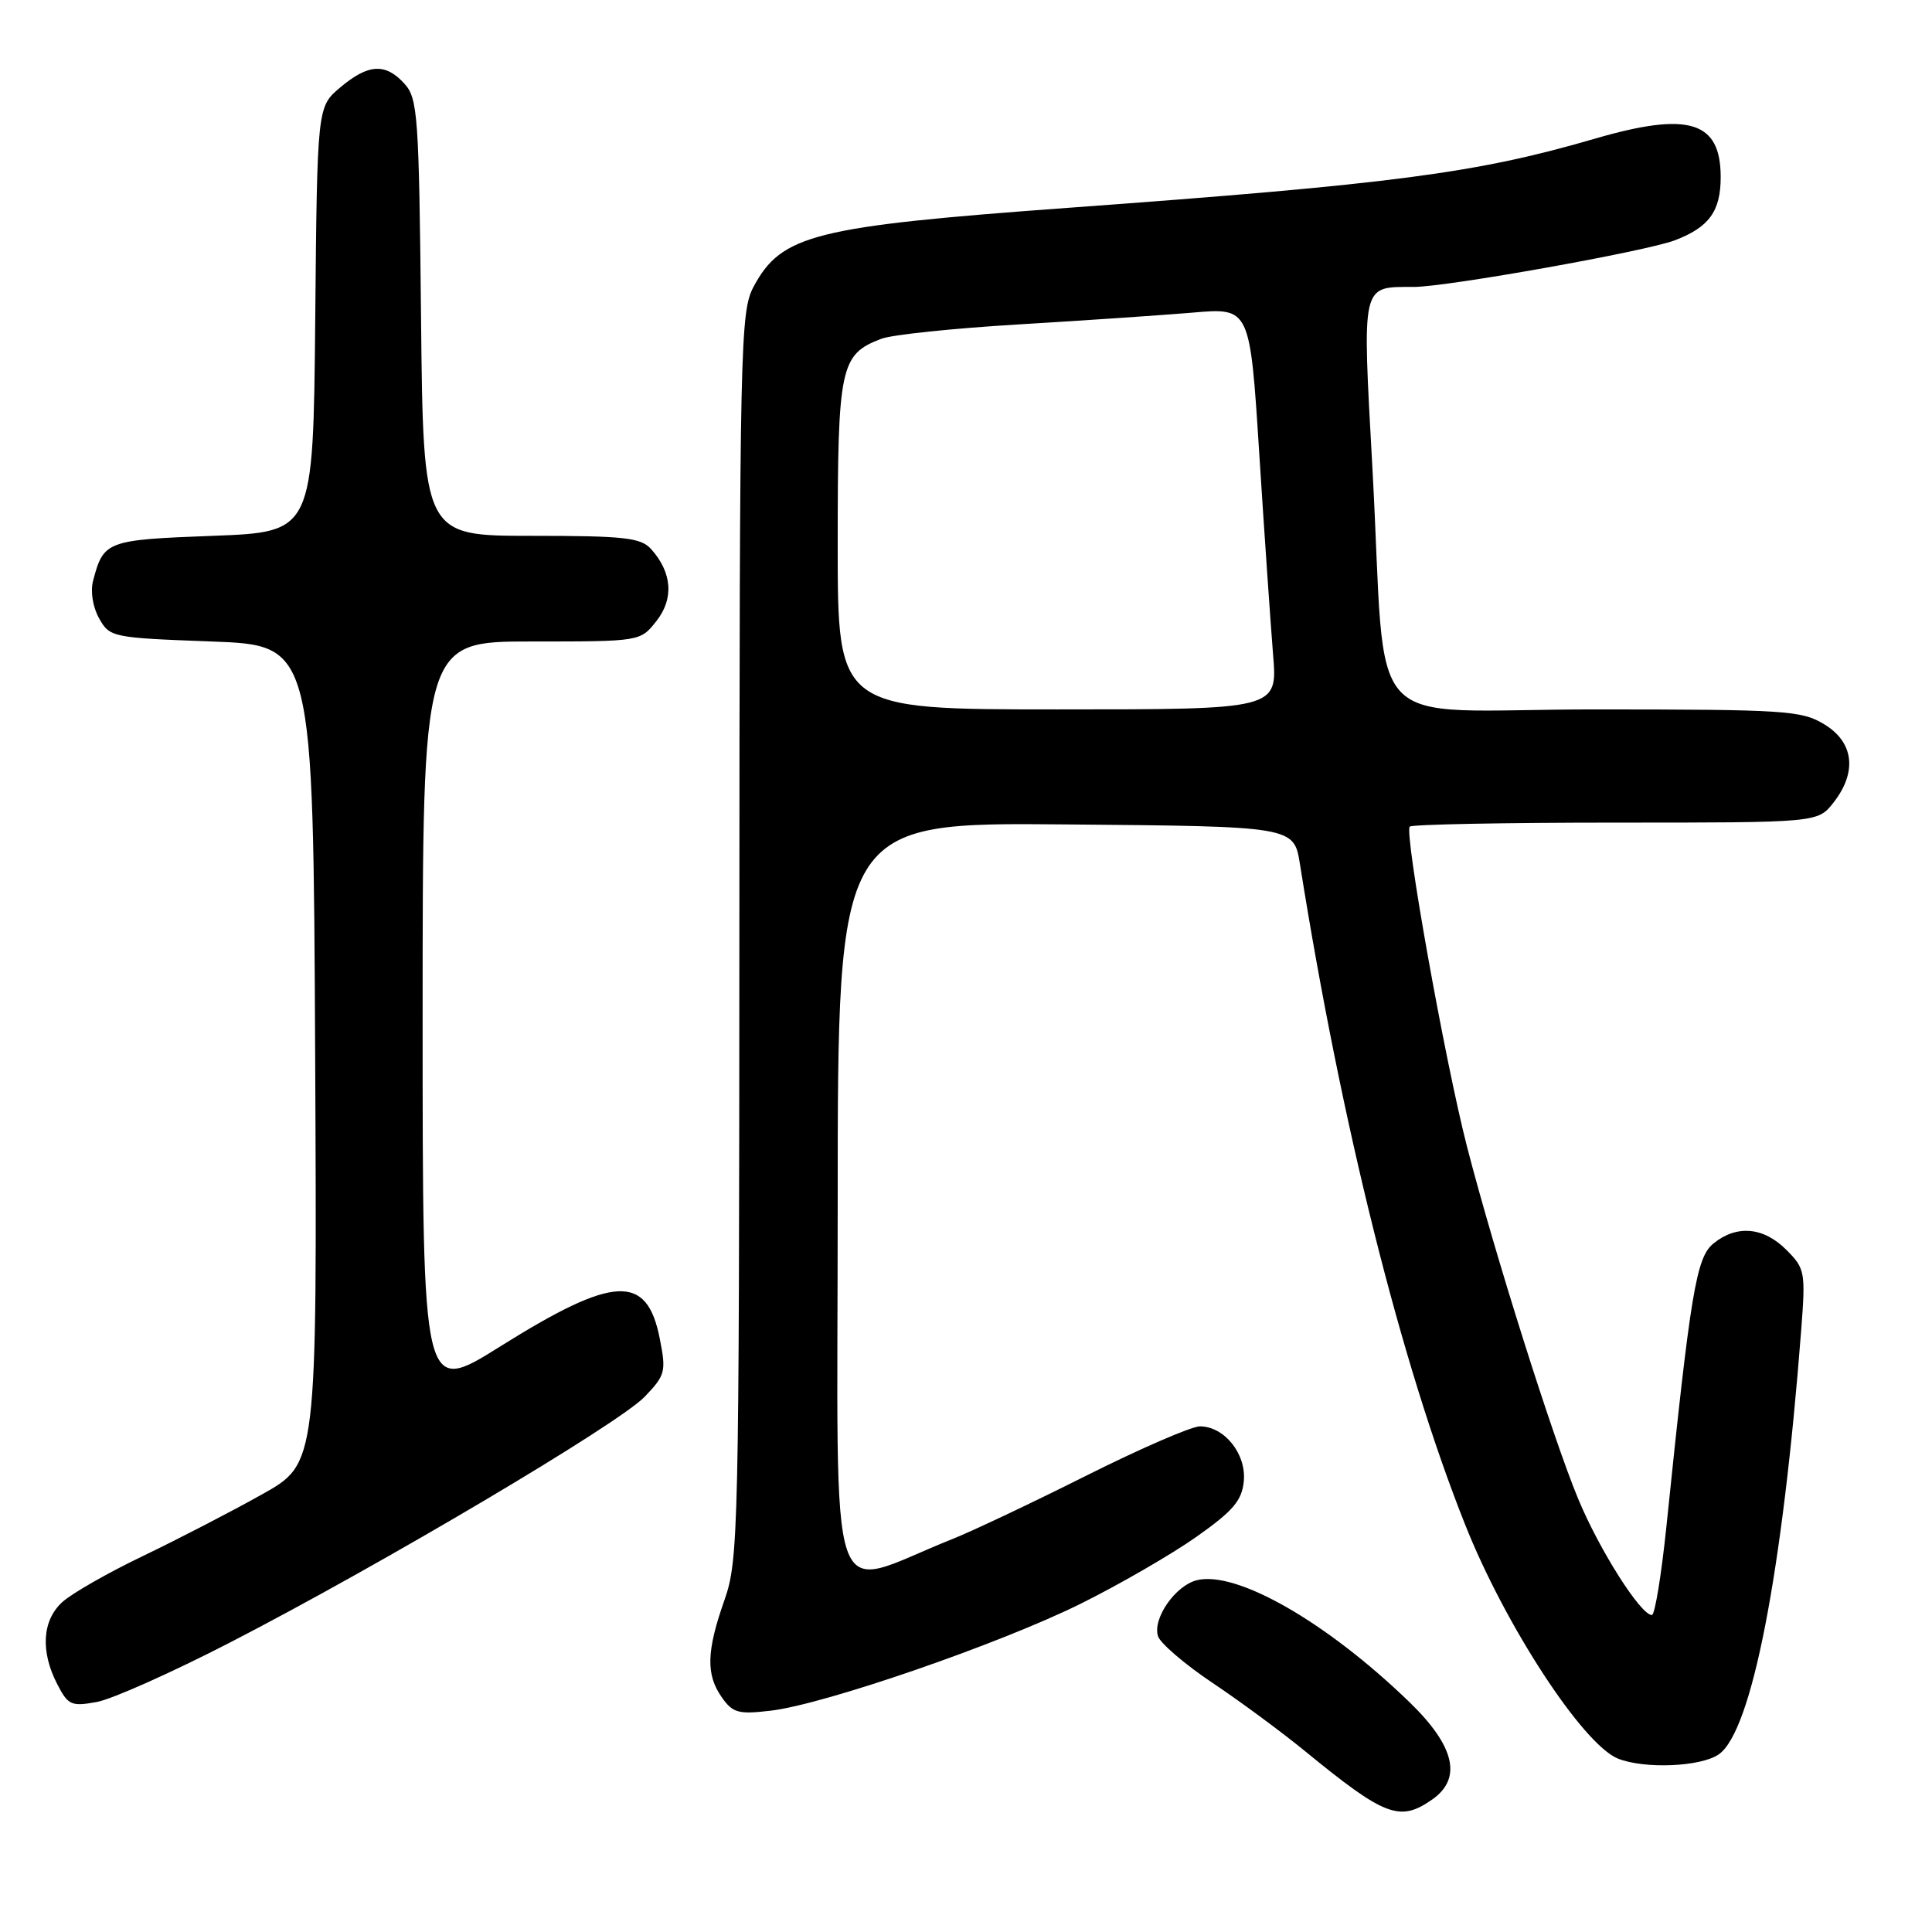 <?xml version="1.0" encoding="UTF-8" standalone="no"?>
<!DOCTYPE svg PUBLIC "-//W3C//DTD SVG 1.1//EN" "http://www.w3.org/Graphics/SVG/1.1/DTD/svg11.dtd" >
<svg xmlns="http://www.w3.org/2000/svg" xmlns:xlink="http://www.w3.org/1999/xlink" version="1.1" viewBox="0 0 256 256">
 <g >
 <path fill="currentColor"
d=" M 189.78 238.44 C 193.78 235.64 192.77 231.36 186.75 225.53 C 175.78 214.92 163.83 208.07 158.57 209.39 C 155.73 210.11 152.70 214.47 153.44 216.80 C 153.73 217.73 156.99 220.53 160.68 223.00 C 164.37 225.47 169.89 229.55 172.94 232.05 C 183.53 240.71 185.48 241.45 189.78 238.44 Z  M 227.76 232.45 C 232.12 229.40 236.18 208.47 238.66 176.35 C 239.26 168.51 239.18 168.09 236.69 165.60 C 233.67 162.58 230.12 162.27 227.05 164.76 C 224.76 166.61 224.01 171.16 220.81 202.25 C 220.14 208.71 219.28 214.00 218.88 214.00 C 217.40 214.00 211.93 205.39 209.11 198.59 C 205.74 190.47 198.02 166.02 194.39 151.95 C 191.47 140.62 186.04 110.29 186.80 109.53 C 187.09 109.24 199.38 109.00 214.09 109.00 C 240.85 109.00 240.85 109.00 242.93 106.37 C 246.11 102.32 245.66 98.37 241.75 95.99 C 238.72 94.14 236.65 94.01 211.38 94.00 C 179.89 94.00 183.83 98.25 181.86 62.17 C 180.49 37.20 180.30 38.04 187.36 38.02 C 191.81 38.00 218.05 33.31 221.90 31.85 C 226.46 30.12 228.00 27.99 228.00 23.47 C 228.00 16.04 223.78 14.75 211.31 18.38 C 195.64 22.95 184.69 24.39 141.50 27.54 C 107.90 30.00 103.55 31.09 99.86 37.98 C 98.09 41.30 98.00 45.44 97.97 123.98 C 97.94 202.96 97.85 206.74 96.00 212.00 C 93.61 218.79 93.52 221.88 95.64 224.90 C 97.10 226.98 97.84 227.18 102.16 226.67 C 109.29 225.82 132.42 217.84 143.18 212.51 C 148.30 209.97 155.20 205.98 158.50 203.66 C 163.39 200.21 164.56 198.85 164.81 196.27 C 165.16 192.66 162.24 189.00 158.99 189.00 C 157.88 189.00 151.10 191.94 143.92 195.54 C 136.74 199.14 128.75 202.92 126.18 203.94 C 109.24 210.67 111.00 215.81 111.00 159.47 C 111.00 108.97 111.00 108.97 141.23 109.24 C 171.45 109.50 171.45 109.50 172.25 114.50 C 177.75 149.08 185.64 180.66 194.13 202.00 C 199.43 215.36 209.74 231.14 214.38 233.02 C 217.89 234.43 225.39 234.12 227.76 232.45 Z  M 30.50 217.63 C 50.52 207.31 82.01 188.65 85.43 185.07 C 88.16 182.22 88.29 181.75 87.42 177.36 C 85.72 168.74 81.38 168.95 66.25 178.43 C 56.00 184.85 56.00 184.85 56.00 134.93 C 56.00 85.00 56.00 85.00 70.43 85.00 C 84.85 85.00 84.85 85.00 86.98 82.29 C 89.32 79.33 89.06 75.85 86.27 72.75 C 84.90 71.24 82.74 71.00 70.39 71.00 C 56.09 71.00 56.09 71.00 55.79 42.10 C 55.52 15.32 55.36 13.05 53.60 11.10 C 51.08 8.32 48.81 8.45 45.09 11.58 C 42.03 14.15 42.03 14.15 41.77 42.33 C 41.50 70.50 41.50 70.50 28.21 71.00 C 14.11 71.53 13.73 71.67 12.34 76.93 C 11.96 78.35 12.29 80.43 13.13 81.93 C 14.54 84.45 14.85 84.51 28.04 85.00 C 41.50 85.50 41.50 85.50 41.76 139.71 C 42.02 193.92 42.02 193.92 34.76 197.99 C 30.77 200.23 23.68 203.90 19.00 206.15 C 14.32 208.39 9.49 211.15 8.25 212.29 C 5.59 214.72 5.34 218.81 7.58 223.15 C 9.02 225.95 9.45 226.14 12.83 225.52 C 14.85 225.15 22.80 221.60 30.50 217.63 Z  M 111.00 72.22 C 111.00 48.52 111.33 46.97 116.78 44.89 C 118.20 44.35 126.37 43.50 134.93 42.99 C 143.49 42.48 153.90 41.77 158.07 41.42 C 165.63 40.77 165.63 40.77 166.86 60.14 C 167.54 70.79 168.37 82.76 168.69 86.75 C 169.29 94.00 169.29 94.00 140.15 94.00 C 111.00 94.00 111.00 94.00 111.00 72.22 Z "/>
</g>
</svg>